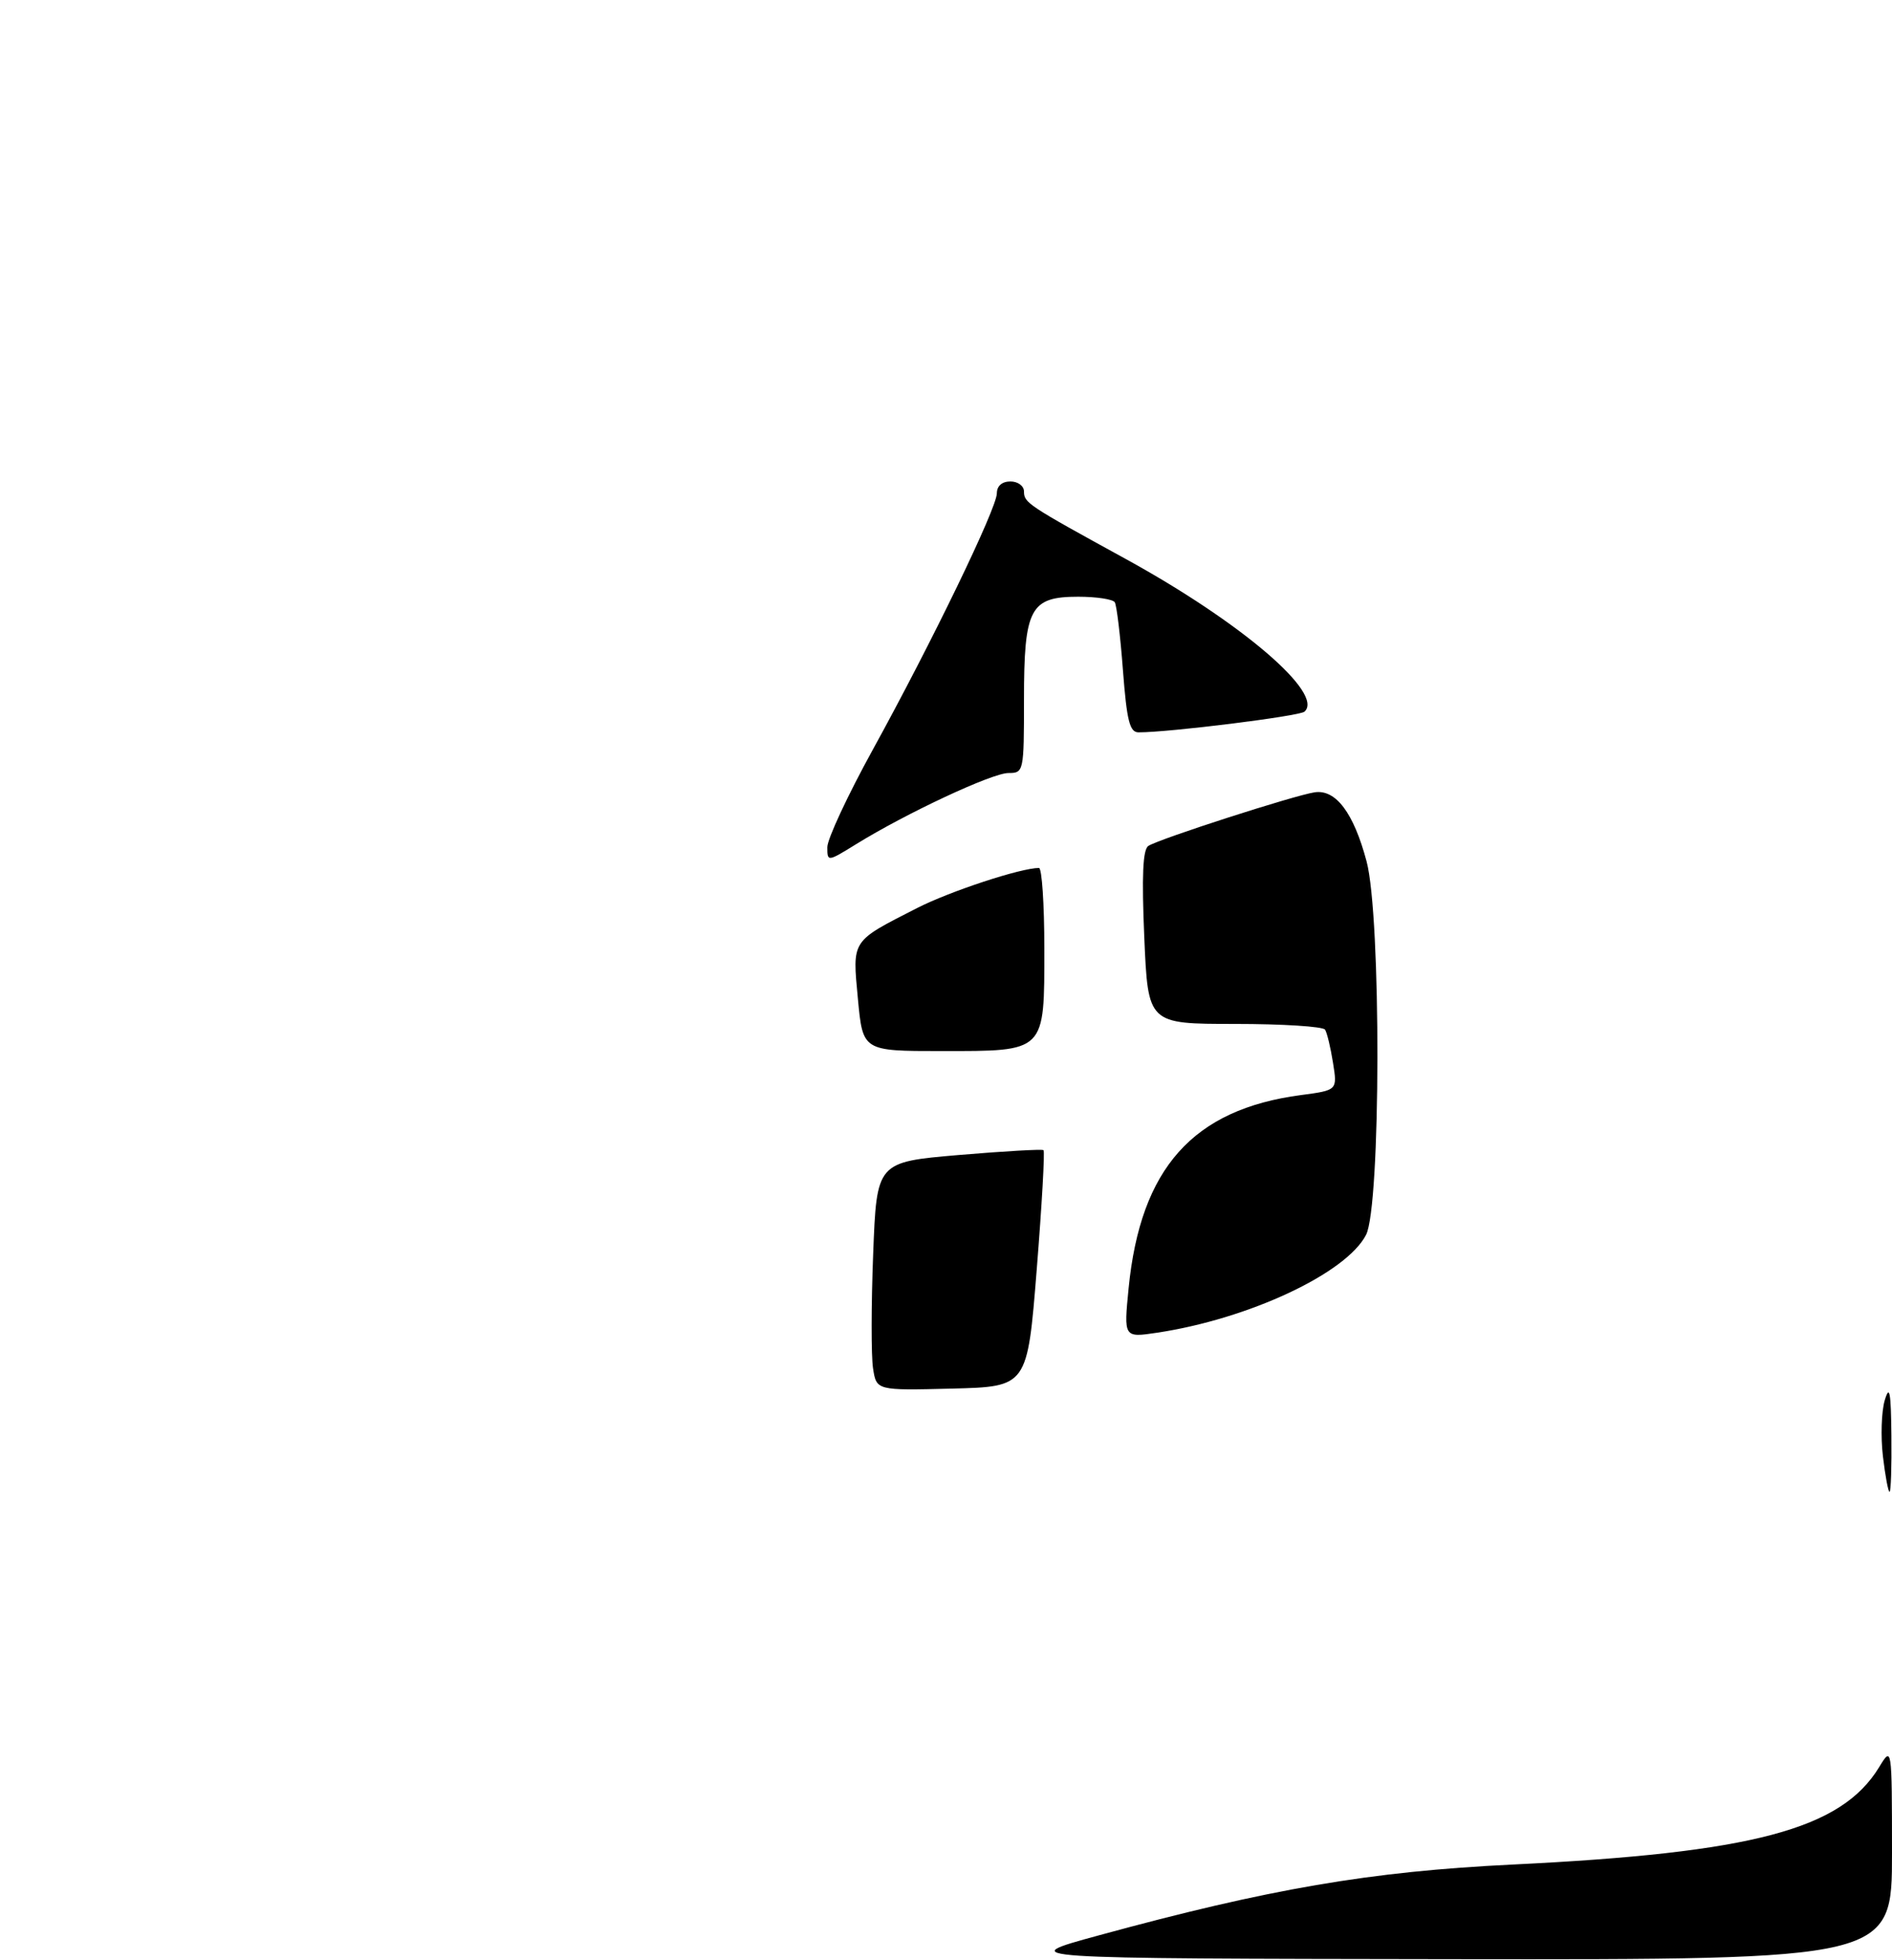 <?xml version="1.0" encoding="UTF-8" standalone="no"?>
<!DOCTYPE svg PUBLIC "-//W3C//DTD SVG 1.1//EN" "http://www.w3.org/Graphics/SVG/1.1/DTD/svg11.dtd" >
<svg xmlns="http://www.w3.org/2000/svg" xmlns:xlink="http://www.w3.org/1999/xlink" version="1.1" viewBox="0 0 279 289">
 <g >
 <path fill="currentColor"
d=" M 162.00 285.42 C 187.18 278.54 202.03 275.99 223.00 274.97 C 258.50 273.24 271.50 269.79 277.10 260.61 C 278.99 257.50 278.99 257.50 279.00 273.25 C 279.00 289.00 279.00 289.00 214.25 288.92 C 149.50 288.83 149.50 288.83 162.00 285.42 Z  M 277.66 214.75 C 277.32 211.86 277.44 208.15 277.93 206.50 C 278.64 204.13 278.85 205.24 278.91 211.75 C 278.96 216.29 278.84 220.00 278.64 220.00 C 278.44 220.00 278.00 217.64 277.66 214.75 Z  M 128.74 201.78 C 128.46 199.98 128.47 192.39 128.76 184.93 C 129.28 171.37 129.28 171.37 141.39 170.33 C 148.05 169.77 153.67 169.44 153.88 169.62 C 154.09 169.79 153.64 177.71 152.88 187.21 C 151.50 204.50 151.50 204.50 140.37 204.78 C 129.24 205.06 129.24 205.06 128.74 201.78 Z  M 166.43 189.97 C 168.18 172.27 175.92 163.59 191.86 161.49 C 197.22 160.78 197.22 160.78 196.57 156.74 C 196.22 154.51 195.69 152.31 195.40 151.85 C 195.12 151.38 189.12 151.00 182.09 151.00 C 169.29 151.00 169.29 151.00 168.74 138.25 C 168.35 129.17 168.52 125.28 169.34 124.75 C 170.94 123.71 190.96 117.26 193.88 116.84 C 197.00 116.39 199.62 119.90 201.52 127.03 C 203.69 135.17 203.63 177.89 201.44 182.11 C 198.51 187.79 184.13 194.51 170.61 196.54 C 165.71 197.27 165.71 197.27 166.43 189.97 Z  M 126.51 147.31 C 125.69 138.53 125.45 138.91 135.24 133.91 C 140.11 131.43 150.53 128.00 153.21 128.00 C 153.64 128.00 154.00 133.33 154.00 139.85 C 154.00 155.28 154.28 155.00 138.79 155.00 C 127.23 155.00 127.23 155.00 126.51 147.31 Z  M 122.00 124.93 C 122.00 123.73 125.00 117.29 128.67 110.62 C 137.44 94.68 146.99 74.95 147.00 72.75 C 147.00 71.67 147.76 71.00 149.00 71.00 C 150.10 71.00 151.00 71.66 151.00 72.48 C 151.00 74.15 151.52 74.49 166.00 82.43 C 183.02 91.77 195.34 102.29 192.36 104.95 C 191.62 105.61 172.43 108.01 167.89 108.00 C 166.59 108.00 166.16 106.30 165.59 98.82 C 165.21 93.78 164.67 89.28 164.39 88.82 C 164.11 88.37 161.68 88.00 159.00 88.00 C 151.89 88.00 151.00 89.70 151.00 103.22 C 151.00 113.81 150.96 114.00 148.70 114.00 C 146.30 114.00 133.64 119.92 126.25 124.49 C 122.02 127.10 122.00 127.11 122.00 124.93 Z "/>
</g>
</svg>